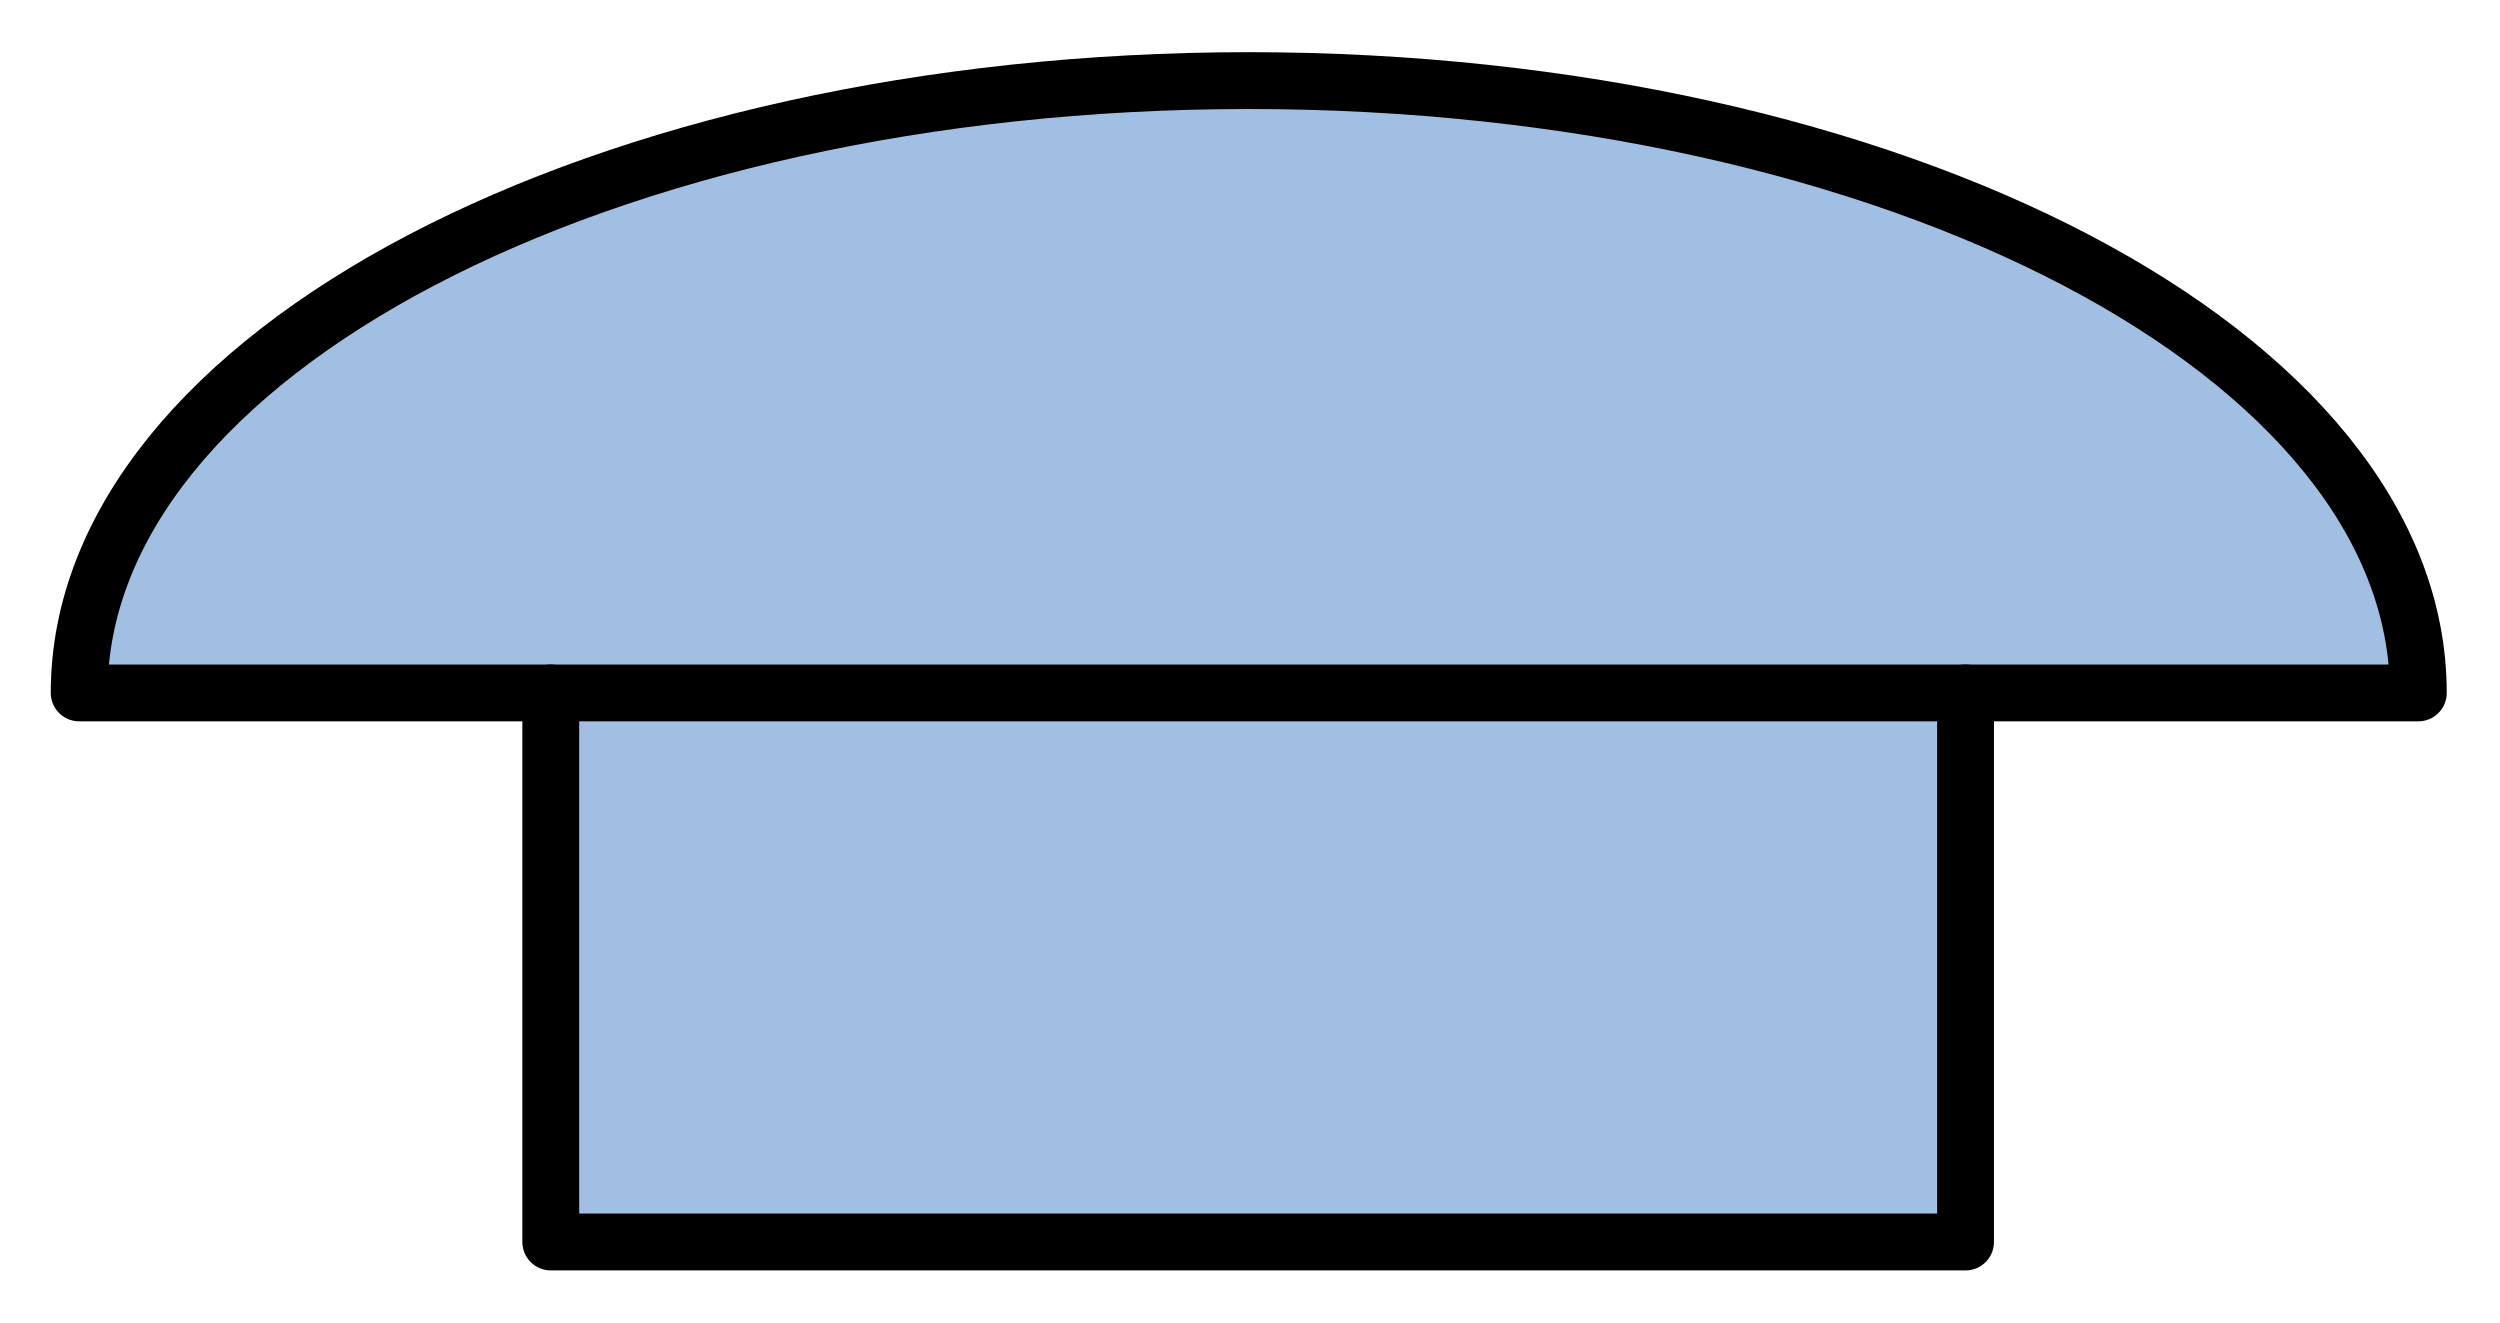 <?xml version="1.0" encoding="utf-8"?>
<!-- Generator: Adobe Illustrator 15.0.0, SVG Export Plug-In . SVG Version: 6.00 Build 0)  -->
<!DOCTYPE svg PUBLIC "-//W3C//DTD SVG 1.1//EN" "http://www.w3.org/Graphics/SVG/1.1/DTD/svg11.dtd">
<svg version="1.1" id="_x30_" xmlns:agg="http://www.example.com"
	 xmlns="http://www.w3.org/2000/svg" preserveAspectRatio="none"   x="0px" y="0px" 
	  viewBox="0 11.212 43.984 23.268" enable-background="new 0 11.212 43.984 23.268" xml:space="preserve">
<agg:params>
	<agg:param type="C" name="color" description="Color" cssAttributes="fill" classes="color"/>
	<agg:param type="C" name="strokeColor" description="Stroke Color" cssAttributes="stroke" classes="color,stroked"/>
</agg:params>
<style type="text/css" >
   <![CDATA[

	.color,.stroked{
		stroke-width:1;
		stroke-linecap:round;
		stroke-linejoin:round;
		stroke: #000000;
	}
	
	.color {
		fill:   #A1BFE2;

	}
	
	.stroked {
		fill:none;
	}
      ]]>
</style>
<path class="color" d="M21.97,12.63c-11.364,0-20.577,4.824-20.577,10.773h8.297v9.66h24.891v-9.66h7.966C42.548,17.453,33.335,12.63,21.97,12.63z"/>
<line class="stroked" x1="9.691" y1="23.403" x2="34.582" y2="23.403"/>
</svg>
